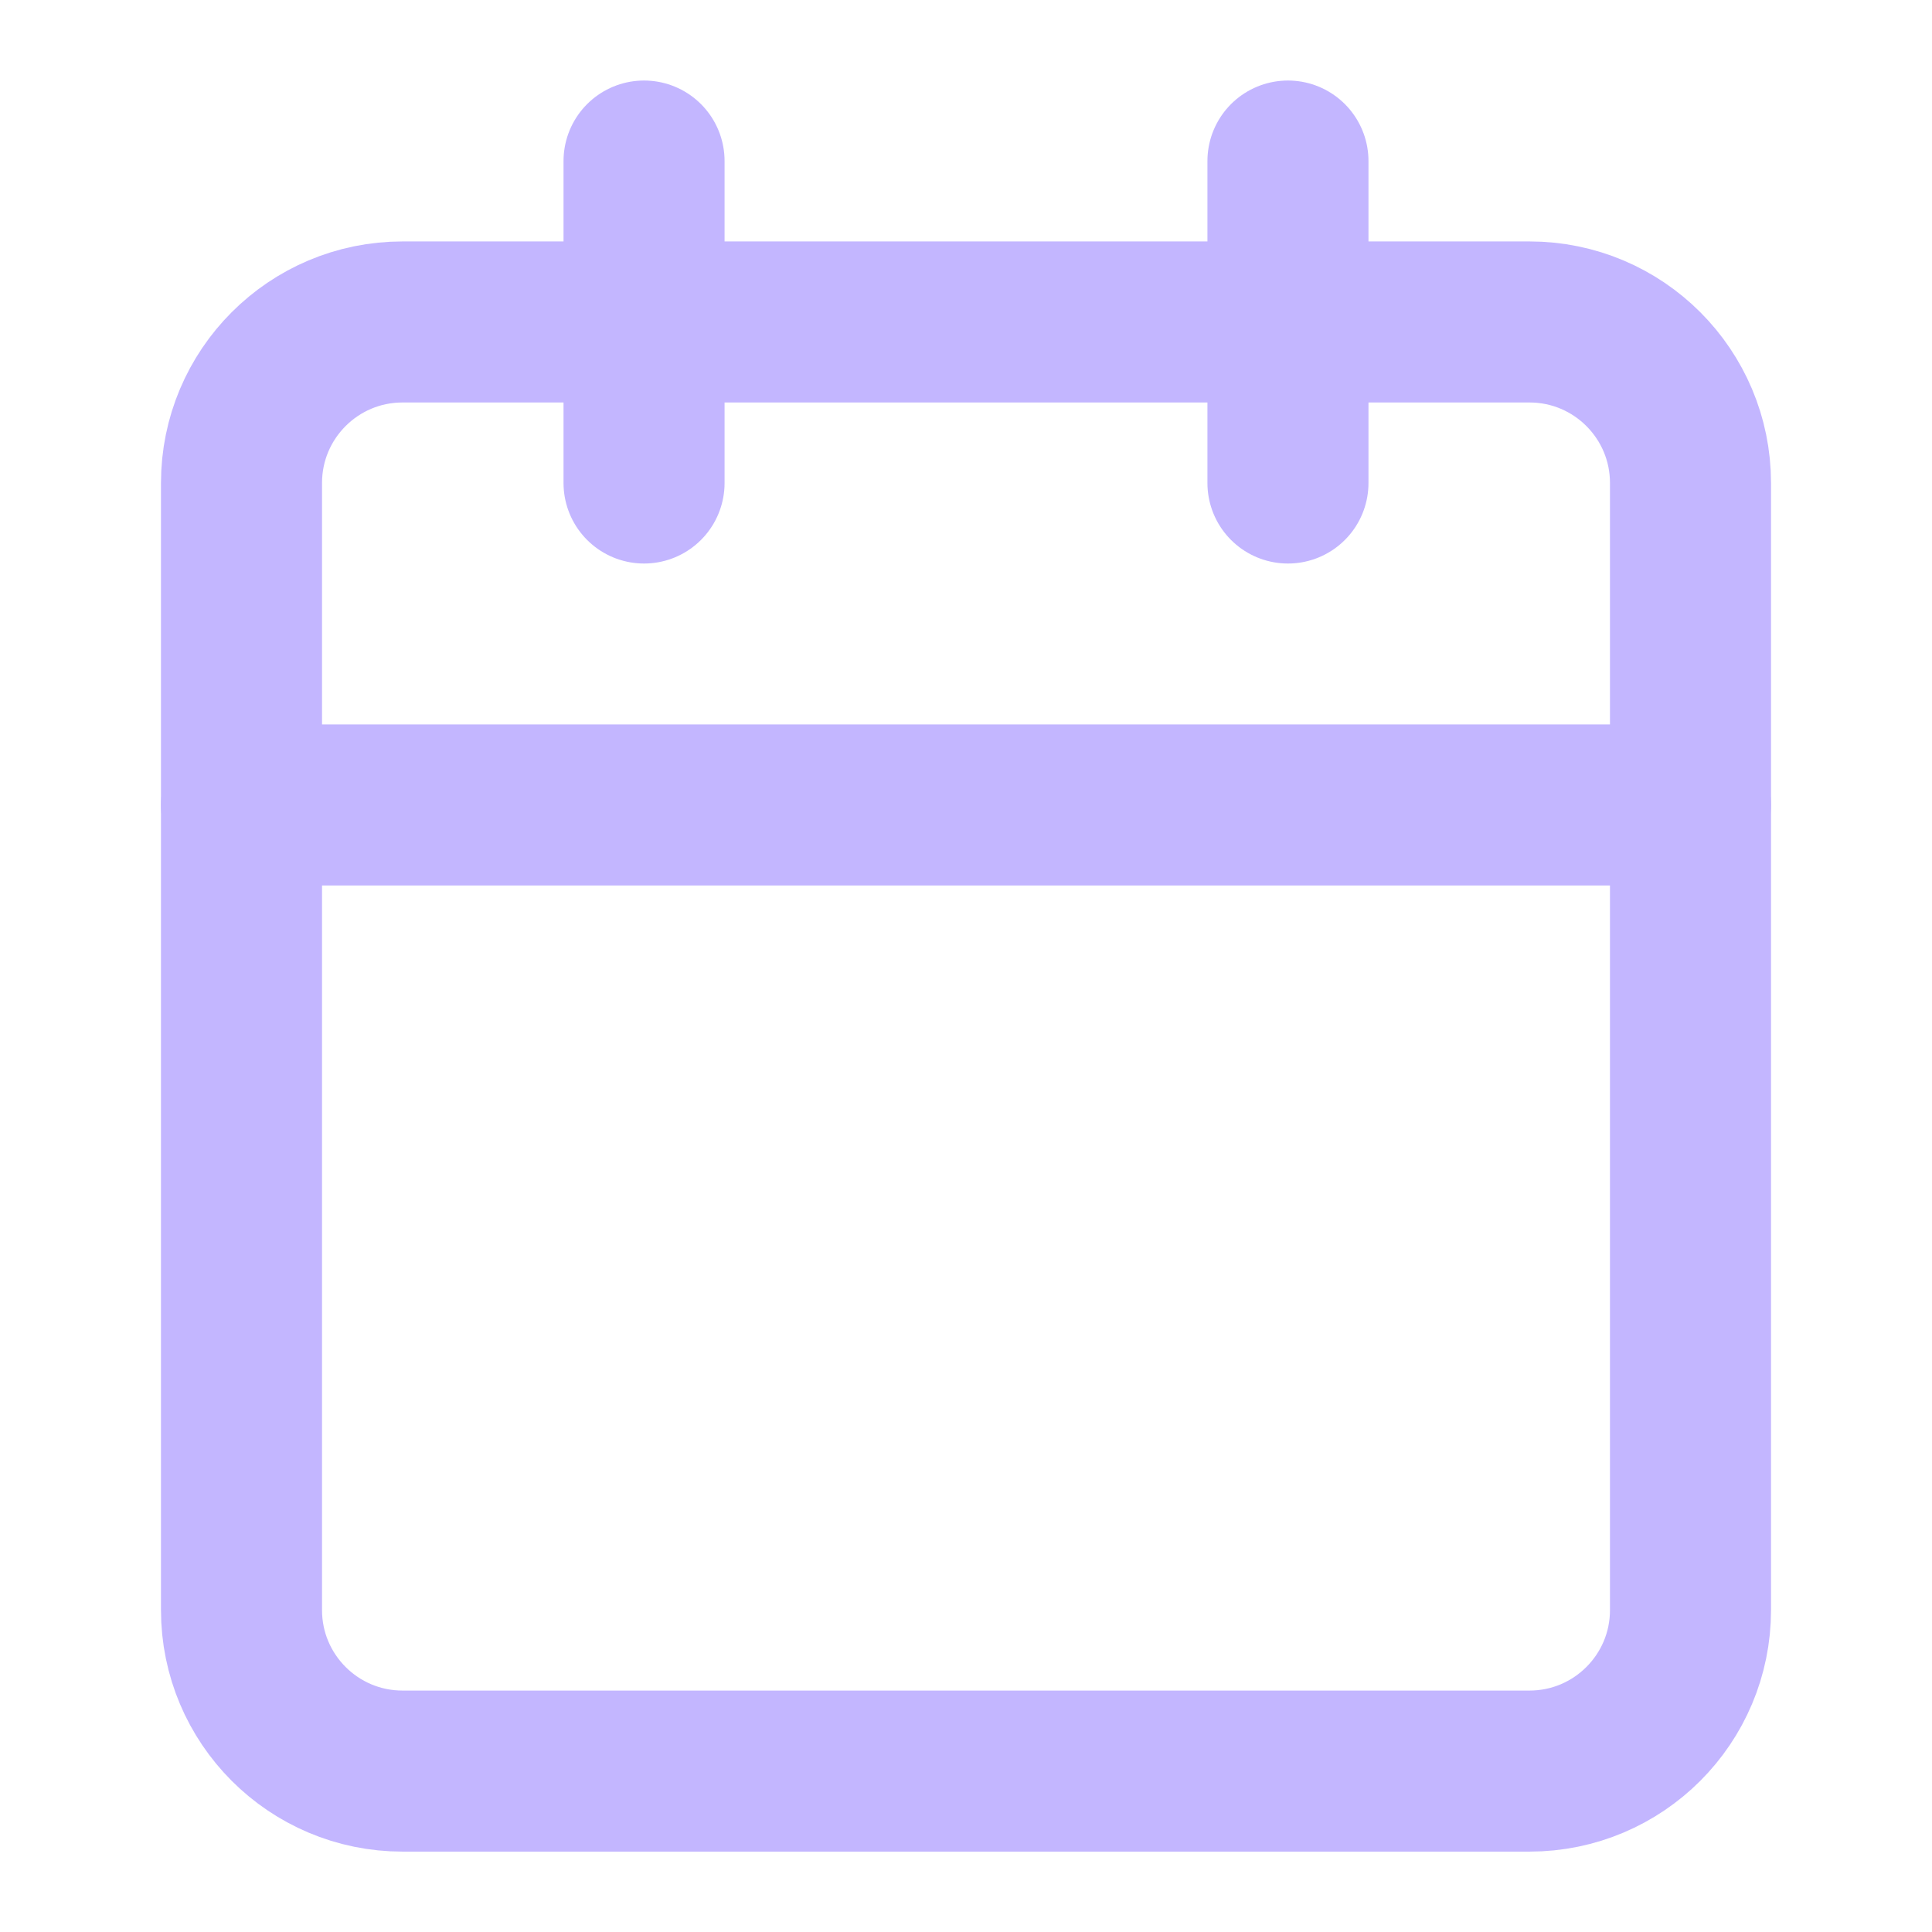 <svg width="14" height="14" viewBox="0 0 14 14" fill="none" xmlns="http://www.w3.org/2000/svg">
<g opacity="0.4">
<path fill-rule="evenodd" clip-rule="evenodd" d="M1.75 3.5C1.75 2.856 2.272 2.333 2.917 2.333H11.083C11.728 2.333 12.25 2.856 12.25 3.5V11.667C12.25 12.311 11.728 12.834 11.083 12.834H2.917C2.272 12.834 1.75 12.311 1.75 11.667V3.5Z" stroke="#6949FF" stroke-width="1.167" stroke-linecap="round" stroke-linejoin="round"/>
<path d="M9.333 1.167V3.5" stroke="#6949FF" stroke-width="1.167" stroke-linecap="round" stroke-linejoin="round"/>
<path d="M4.667 1.167V3.5" stroke="#6949FF" stroke-width="1.167" stroke-linecap="round" stroke-linejoin="round"/>
<path d="M1.75 5.833H12.25" stroke="#6949FF" stroke-width="1.167" stroke-linecap="round" stroke-linejoin="round"/>
</g>
</svg>

